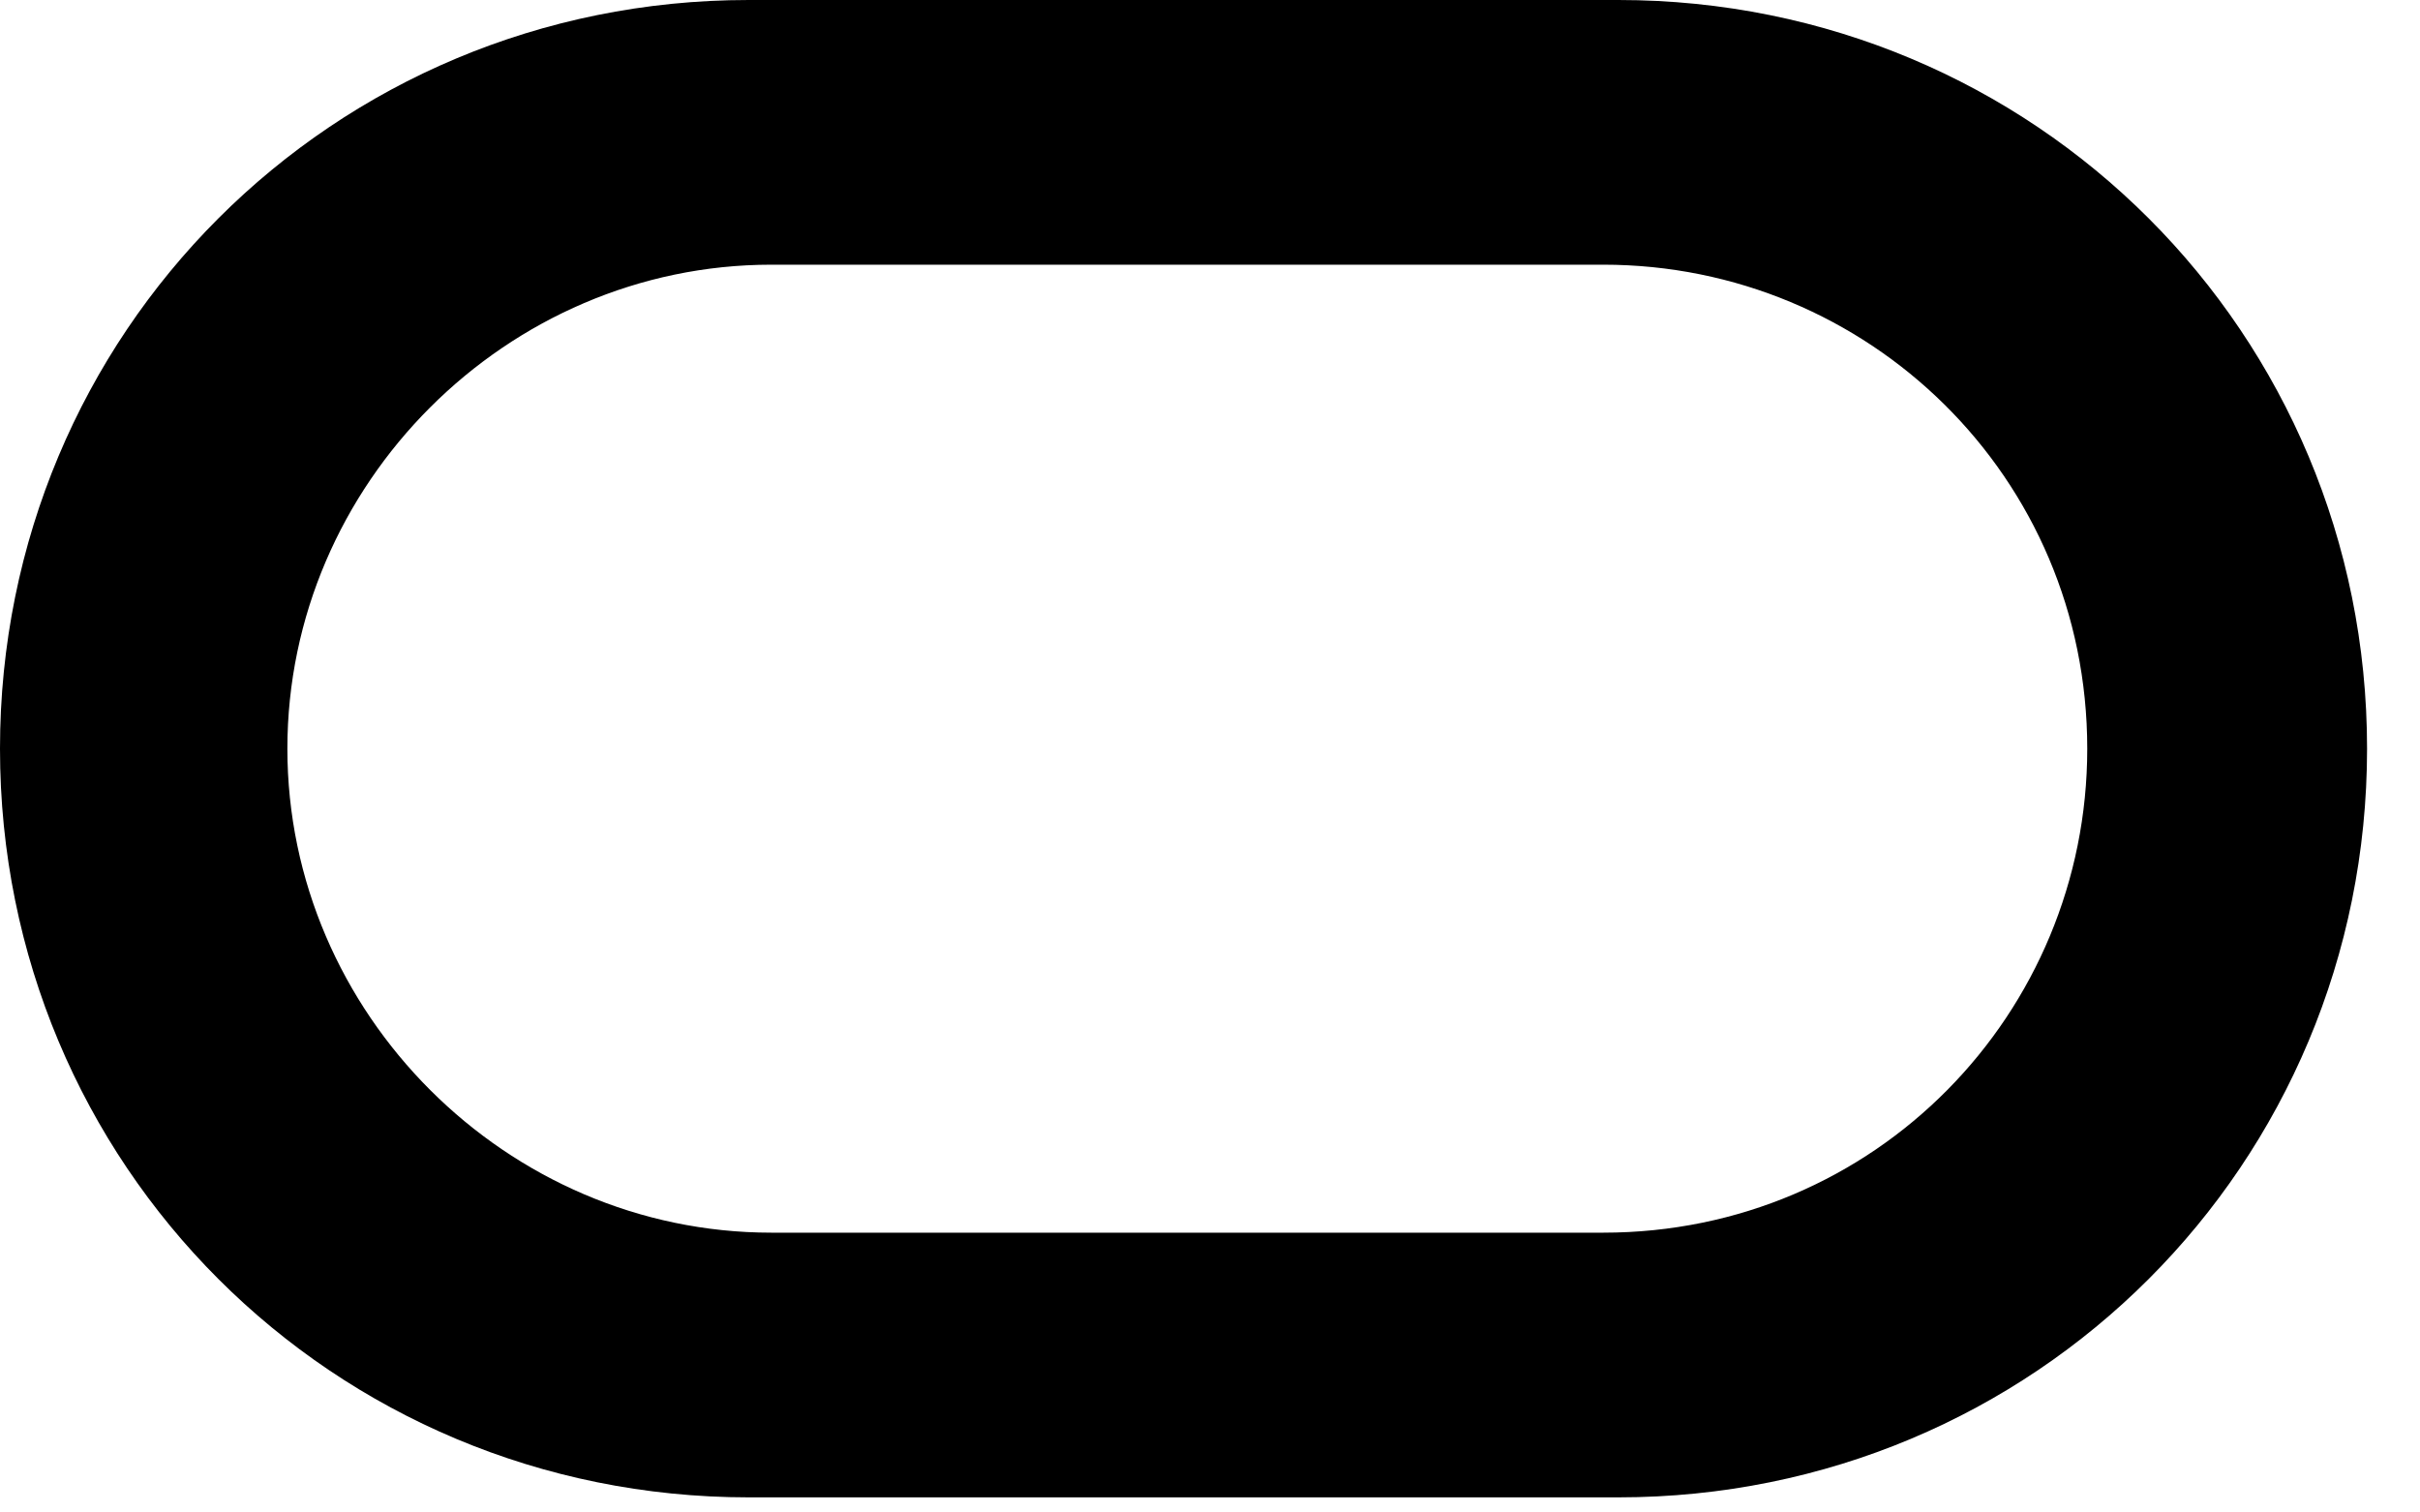 <svg width="32" height="20" viewBox="0 0 32 20" fill="none" xmlns="http://www.w3.org/2000/svg">
<path d="M9.9 19.8C4.4 19.8 0 15.4 0 9.9C0 4.4 4.4 0 9.9 0H21.4C26.9 0 31.3 4.4 31.3 9.9C31.3 15.4 26.9 19.8 21.4 19.8H9.9ZM21.2 16.3C24.8 16.3 27.6 13.4 27.6 9.9C27.6 6.3 24.7 3.5 21.2 3.5H10.2C6.7 3.5 3.8 6.4 3.8 9.9C3.8 13.4 6.7 16.3 10.2 16.3H21.2Z" fill="black"/>
</svg>
